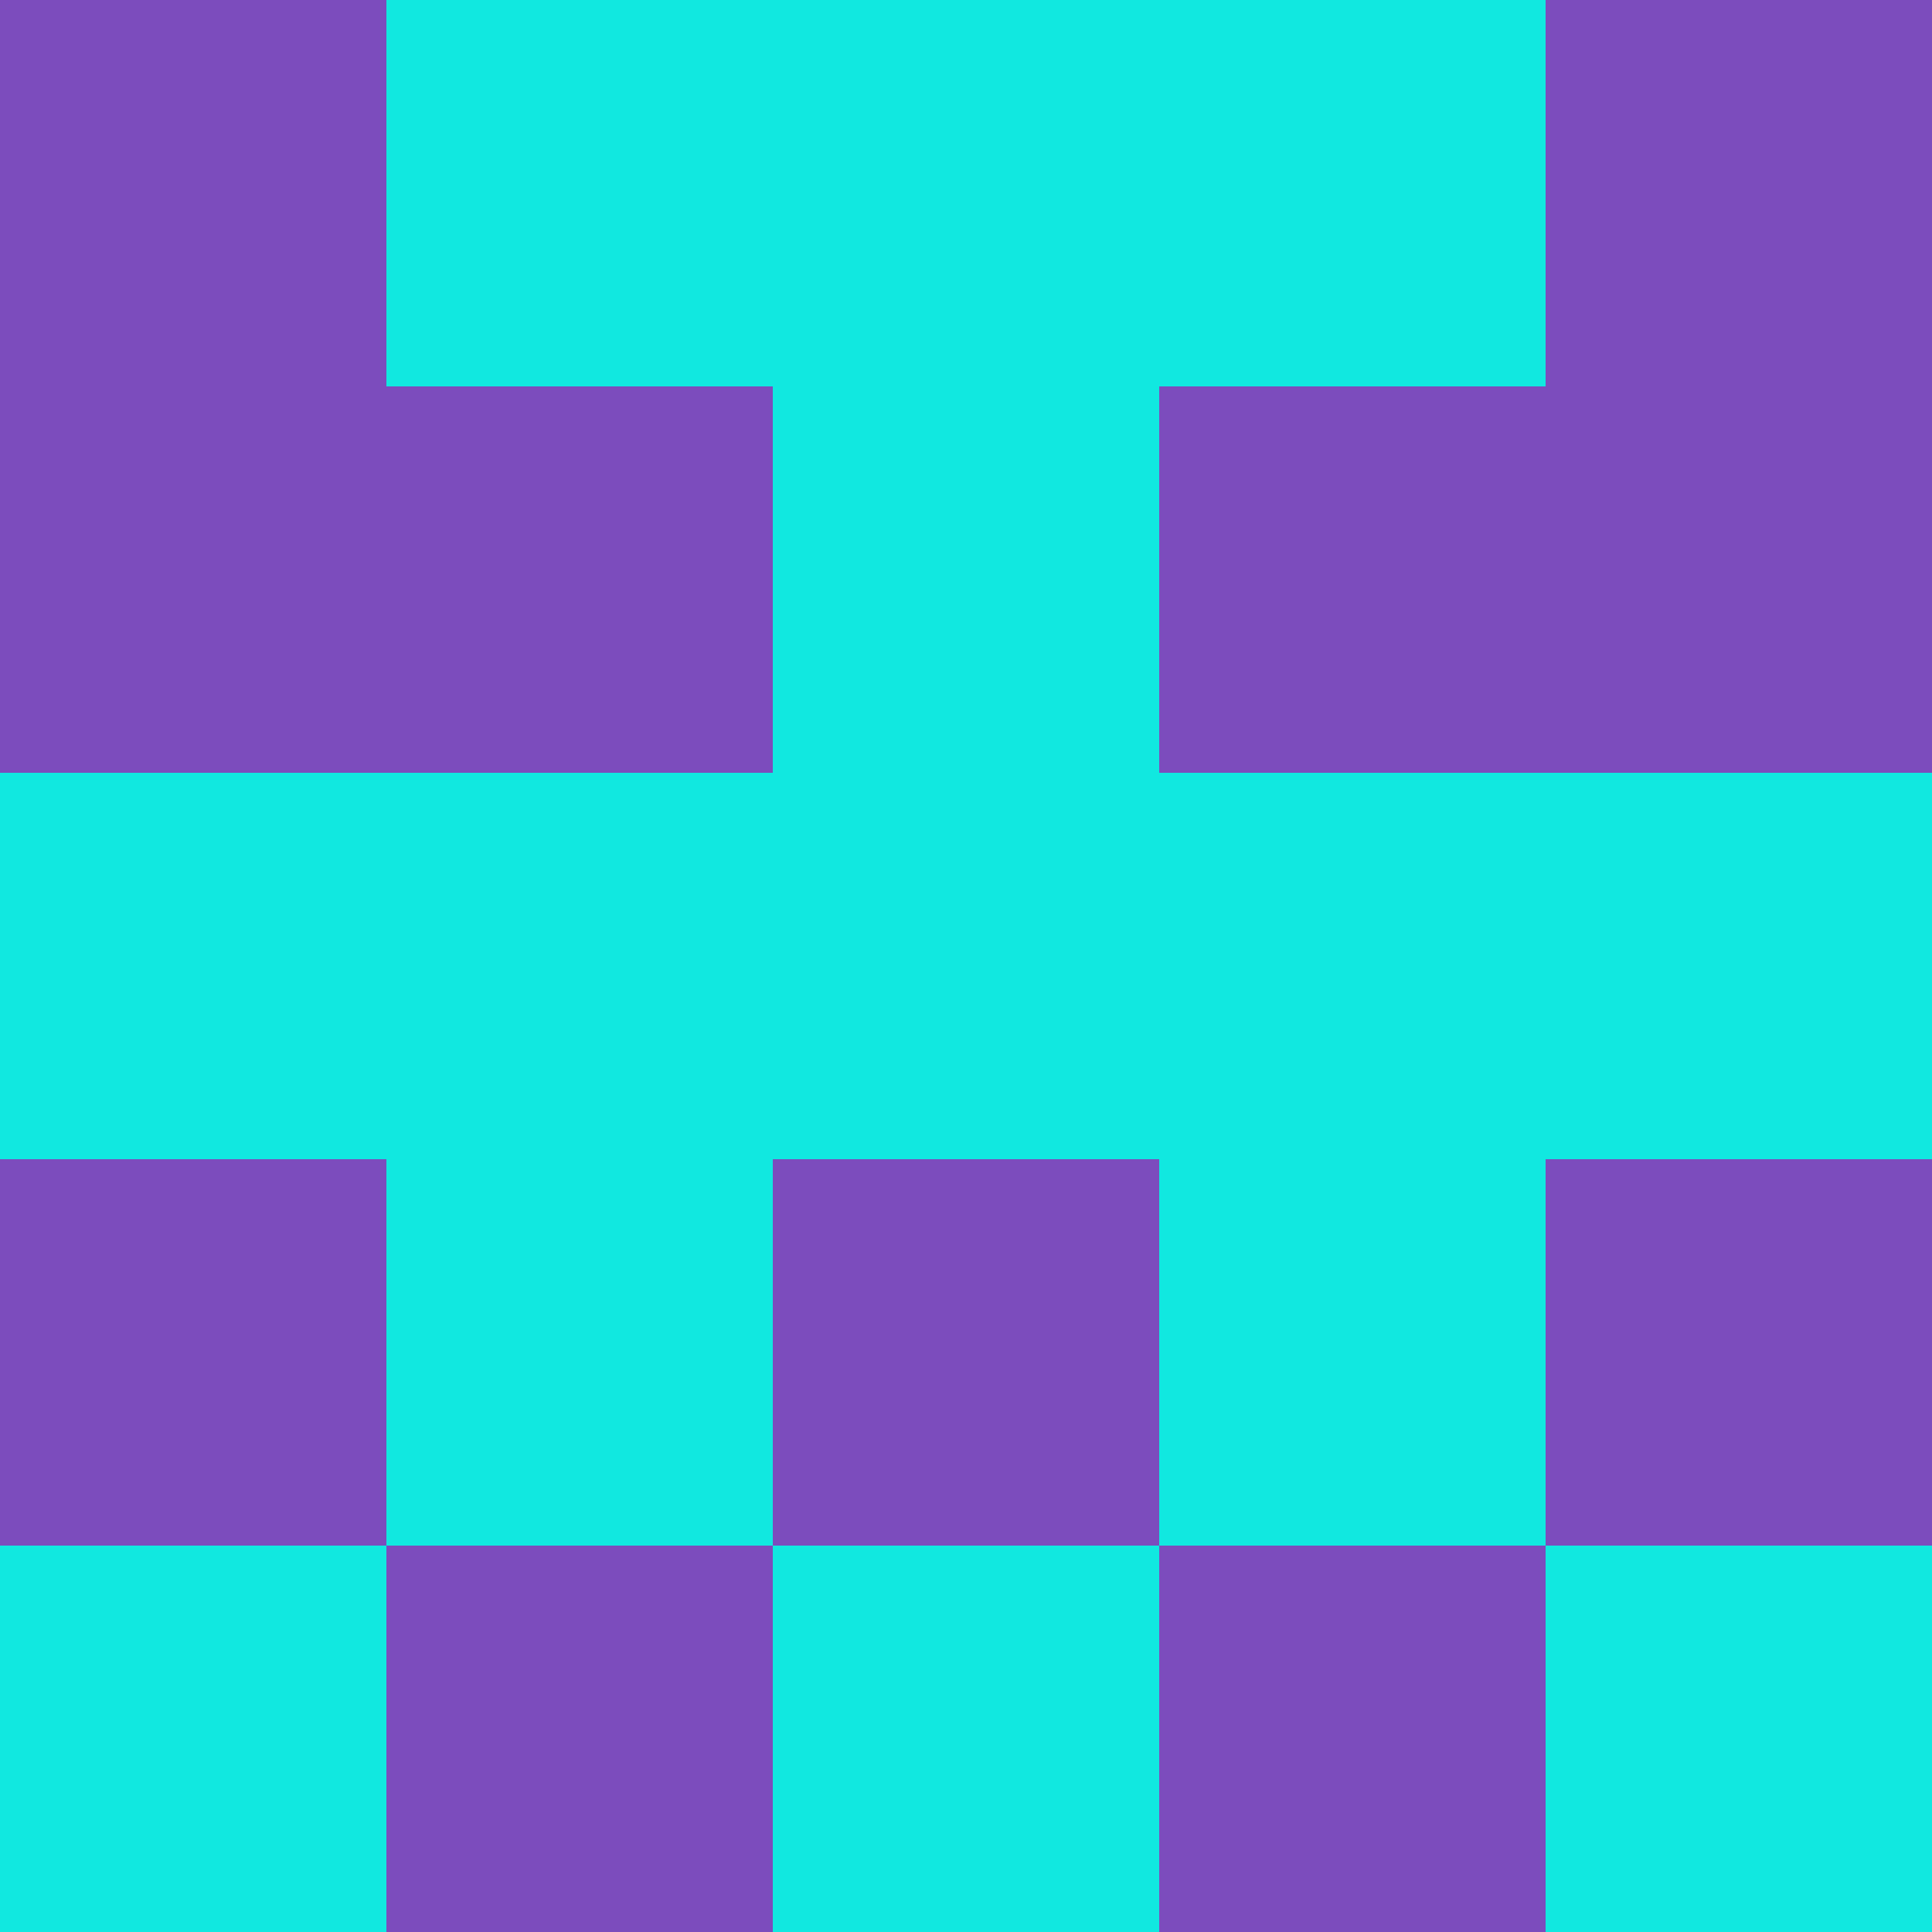 <?xml version="1.0" encoding="utf-8"?>
<!DOCTYPE svg PUBLIC "-//W3C//DTD SVG 20010904//EN"
        "http://www.w3.org/TR/2001/REC-SVG-20010904/DTD/svg10.dtd">

<svg viewBox="0 0 5 5"
     xmlns="http://www.w3.org/2000/svg"
     xmlns:xlink="http://www.w3.org/1999/xlink">

            <rect x ="0" y="0"
          width="1" height="1"
          fill="#7C4CBD"></rect>
        <rect x ="4" y="0"
          width="1" height="1"
          fill="#7C4CBD"></rect>
        <rect x ="1" y="0"
          width="1" height="1"
          fill="#11E8E0"></rect>
        <rect x ="3" y="0"
          width="1" height="1"
          fill="#11E8E0"></rect>
        <rect x ="2" y="0"
          width="1" height="1"
          fill="#11E8E0"></rect>
                <rect x ="0" y="1"
          width="1" height="1"
          fill="#7C4CBD"></rect>
        <rect x ="4" y="1"
          width="1" height="1"
          fill="#7C4CBD"></rect>
        <rect x ="1" y="1"
          width="1" height="1"
          fill="#7C4CBD"></rect>
        <rect x ="3" y="1"
          width="1" height="1"
          fill="#7C4CBD"></rect>
        <rect x ="2" y="1"
          width="1" height="1"
          fill="#11E8E0"></rect>
                <rect x ="0" y="2"
          width="1" height="1"
          fill="#11E8E0"></rect>
        <rect x ="4" y="2"
          width="1" height="1"
          fill="#11E8E0"></rect>
        <rect x ="1" y="2"
          width="1" height="1"
          fill="#11E8E0"></rect>
        <rect x ="3" y="2"
          width="1" height="1"
          fill="#11E8E0"></rect>
        <rect x ="2" y="2"
          width="1" height="1"
          fill="#11E8E0"></rect>
                <rect x ="0" y="3"
          width="1" height="1"
          fill="#7C4CBD"></rect>
        <rect x ="4" y="3"
          width="1" height="1"
          fill="#7C4CBD"></rect>
        <rect x ="1" y="3"
          width="1" height="1"
          fill="#11E8E0"></rect>
        <rect x ="3" y="3"
          width="1" height="1"
          fill="#11E8E0"></rect>
        <rect x ="2" y="3"
          width="1" height="1"
          fill="#7C4CBD"></rect>
                <rect x ="0" y="4"
          width="1" height="1"
          fill="#11E8E0"></rect>
        <rect x ="4" y="4"
          width="1" height="1"
          fill="#11E8E0"></rect>
        <rect x ="1" y="4"
          width="1" height="1"
          fill="#7C4CBD"></rect>
        <rect x ="3" y="4"
          width="1" height="1"
          fill="#7C4CBD"></rect>
        <rect x ="2" y="4"
          width="1" height="1"
          fill="#11E8E0"></rect>
        </svg>

